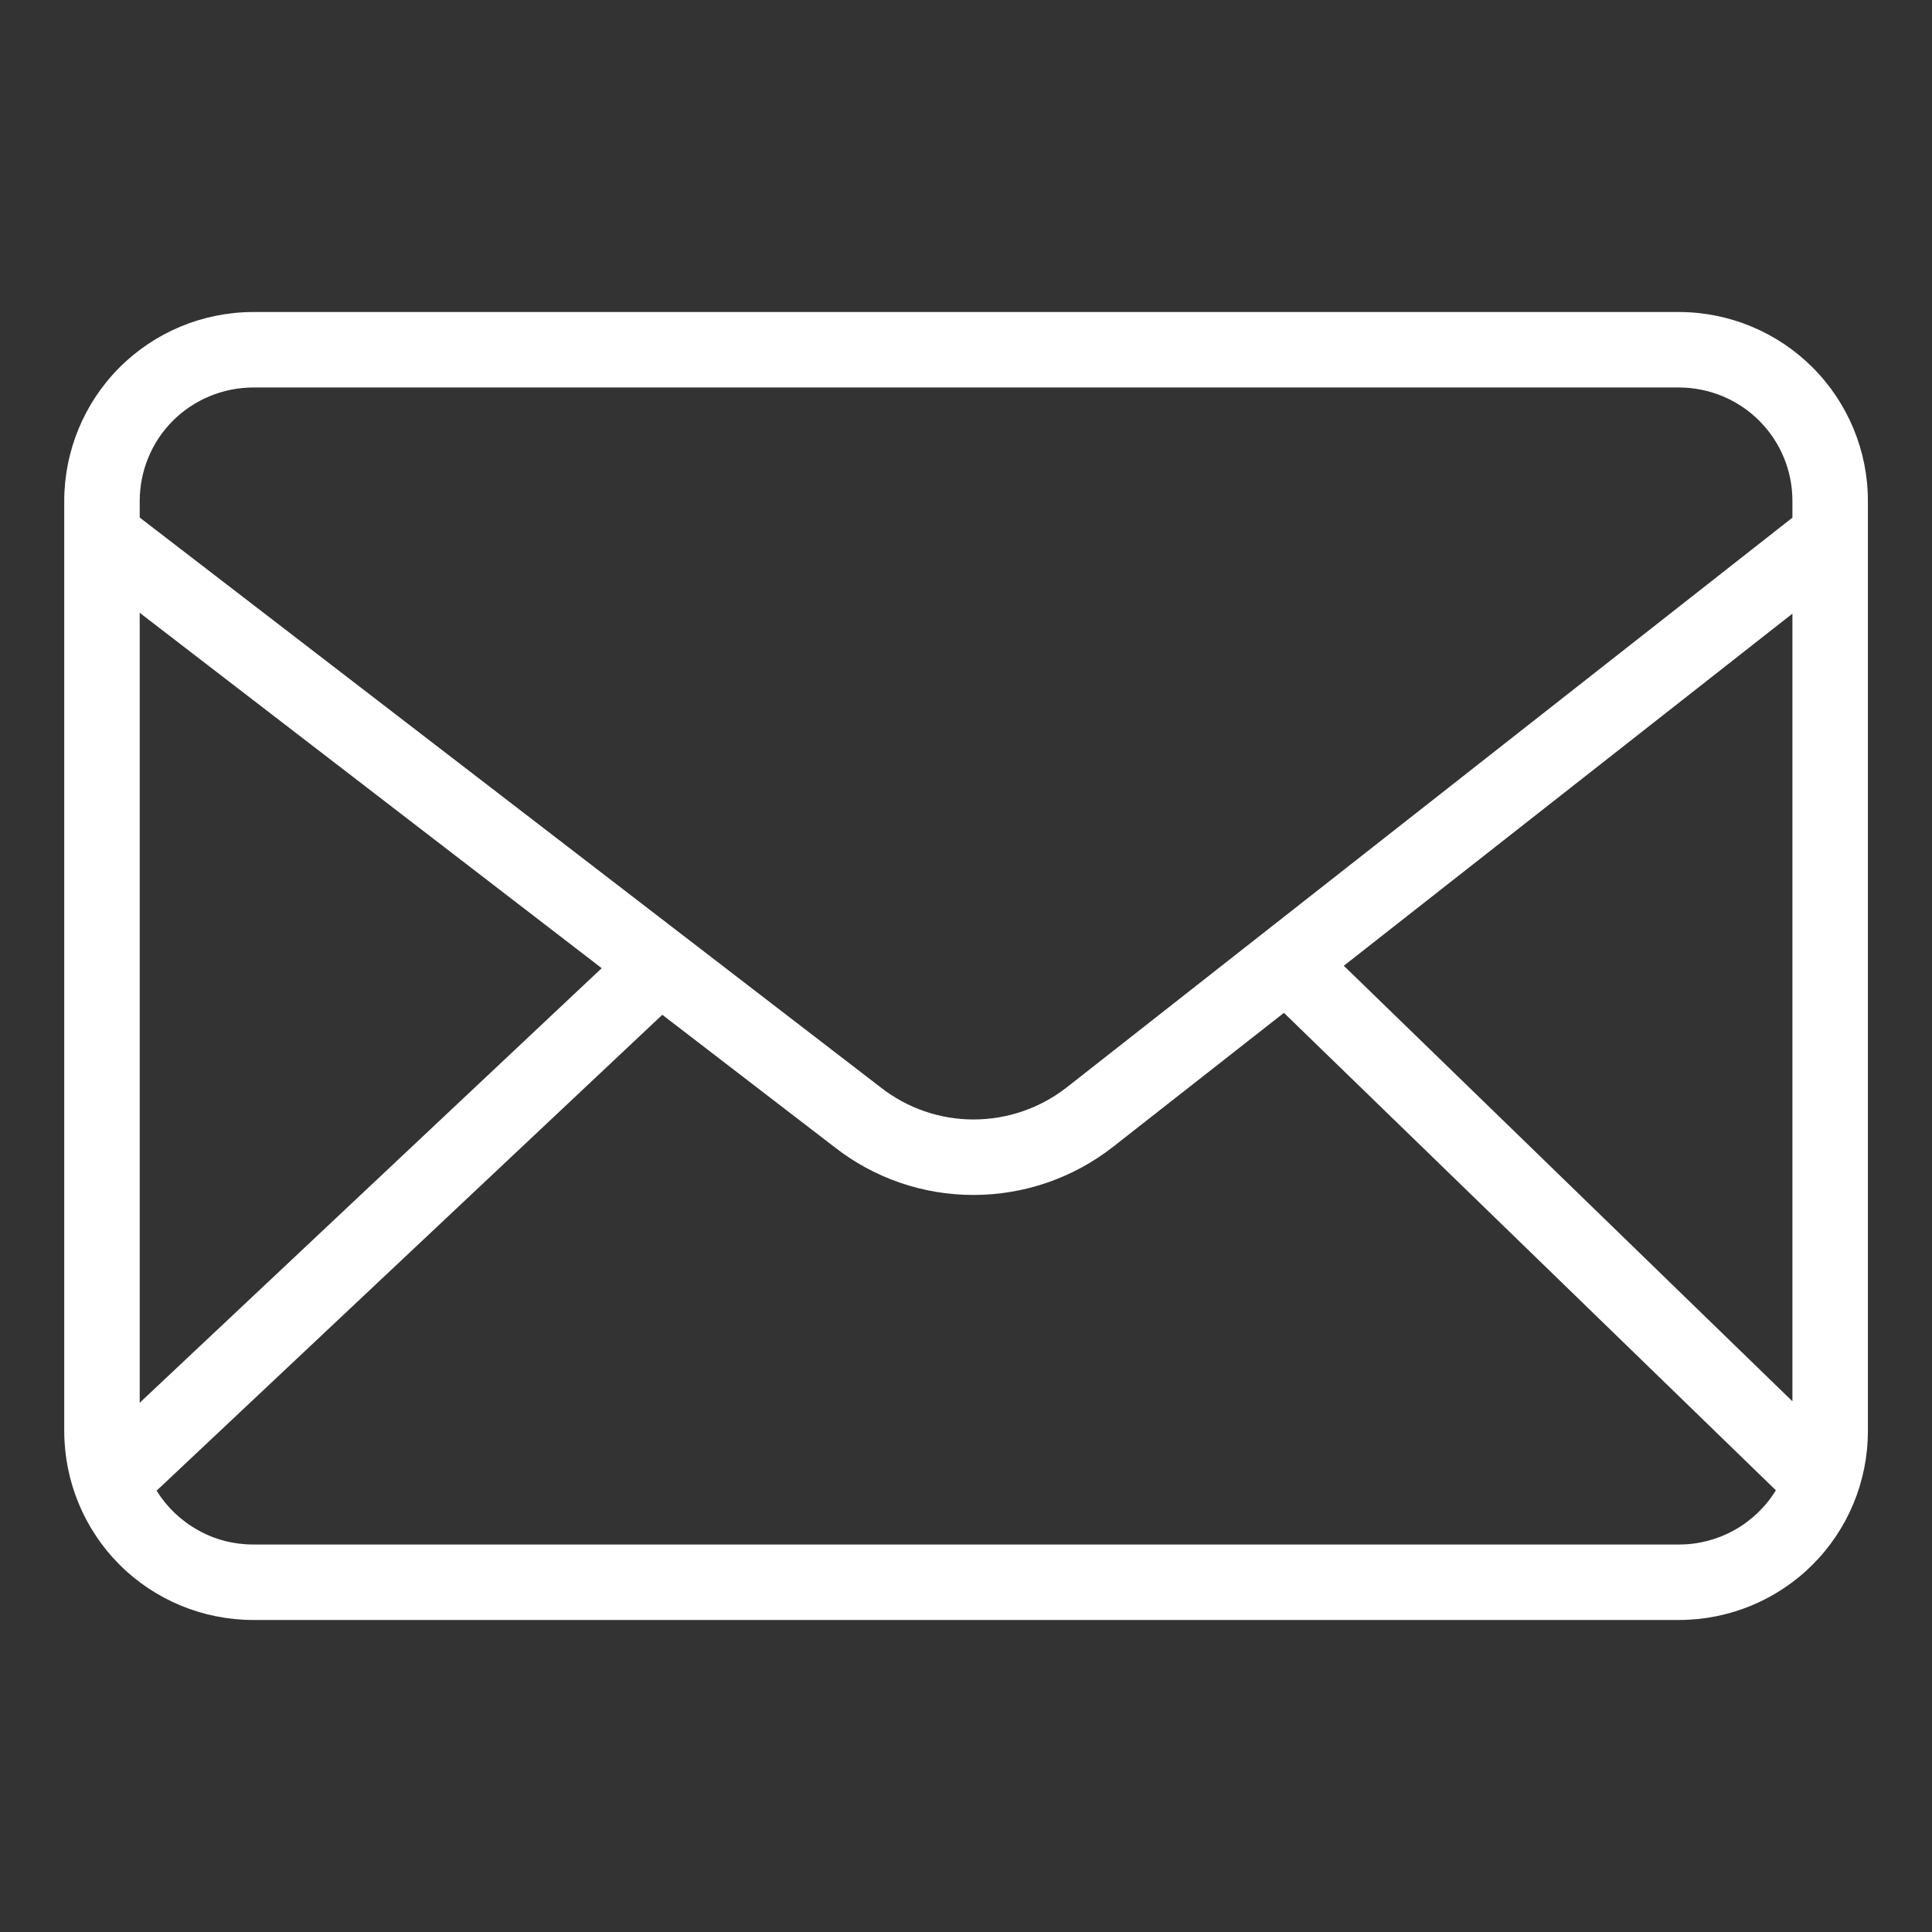 <svg width="16" height="16" viewBox="0 0 16 16" fill="none" xmlns="http://www.w3.org/2000/svg">
<rect x="0" y="0" width="16" height="16" fill="#333333" stroke="none"/>
<path d="M13.907 2.584H2.095C1.68 2.585 1.283 2.75 0.99 3.043C0.697 3.336 0.533 3.733 0.532 4.147V11.853C0.533 12.268 0.697 12.665 0.99 12.958C1.283 13.251 1.68 13.415 2.095 13.416H13.907C14.321 13.415 14.718 13.251 15.011 12.958C15.304 12.665 15.469 12.268 15.469 11.853V4.147C15.469 3.733 15.304 3.336 15.011 3.043C14.718 2.75 14.321 2.585 13.907 2.584ZM11.129 7.998L14.844 5.082V11.605L11.129 7.998ZM2.095 3.209H13.907C14.155 3.21 14.394 3.309 14.569 3.484C14.745 3.66 14.844 3.898 14.844 4.147V4.287L8.832 9.007C8.612 9.178 8.341 9.271 8.062 9.271C7.783 9.271 7.512 9.177 7.293 9.005L1.157 4.286V4.147C1.158 3.898 1.256 3.66 1.432 3.484C1.608 3.309 1.846 3.21 2.095 3.209ZM4.983 8.018L1.157 11.617V5.075L4.983 8.018ZM13.907 12.791H2.095C1.935 12.791 1.777 12.75 1.638 12.671C1.498 12.593 1.381 12.481 1.297 12.345L5.485 8.404L6.91 9.499C7.239 9.757 7.645 9.897 8.063 9.896C8.481 9.896 8.887 9.756 9.216 9.499L10.633 8.388L14.707 12.342C14.623 12.479 14.505 12.592 14.365 12.671C14.225 12.749 14.067 12.791 13.907 12.791Z" fill="white"/>
</svg>
